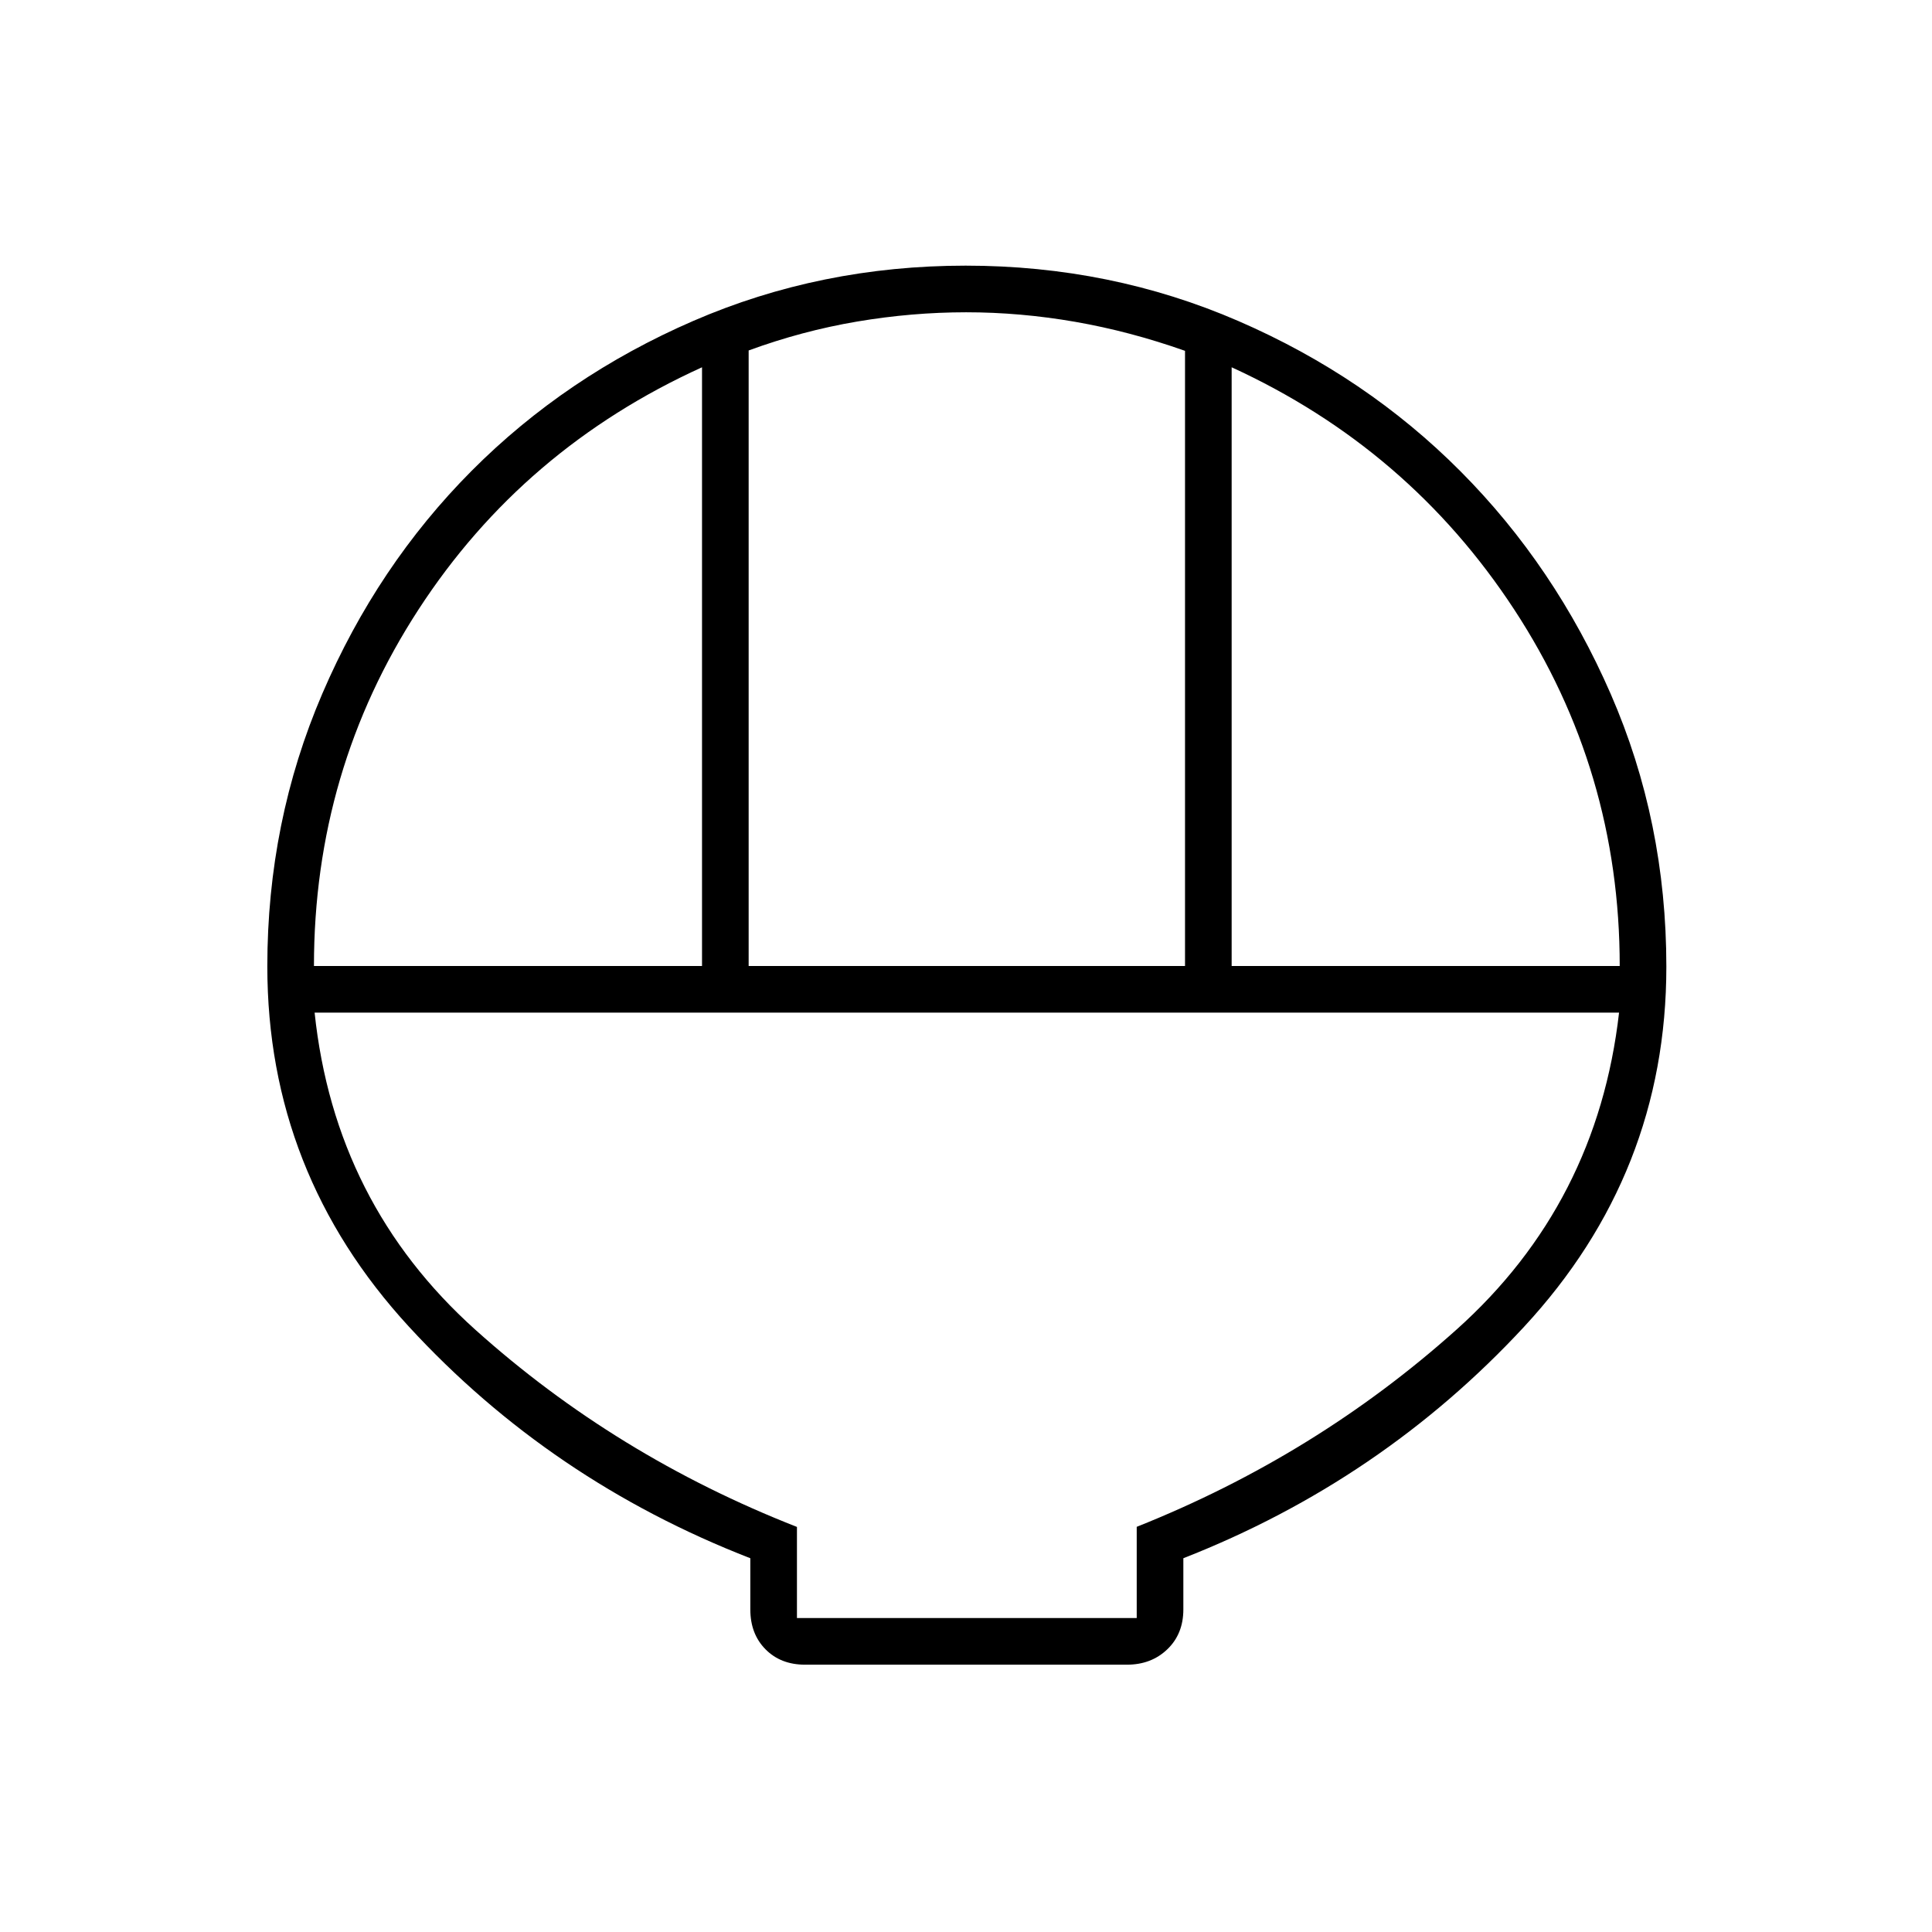 <svg xmlns="http://www.w3.org/2000/svg" height="40" viewBox="0 -960 960 960" width="40"><path d="M400-132.83q-12.07 0-19.62-7.64-7.55-7.63-7.55-19.82v-25.43q-99.33-38.61-169.66-115.09-70.34-76.48-70.34-179.03 0-71.87 27.33-135.5 27.33-63.62 74.17-110.69 46.85-47.06 110.18-74.52Q407.84-828 479.84-828q72.07 0 135.53 27.53 63.46 27.52 110.4 74.71 46.94 47.19 74.59 110.6Q828-551.76 828-479.67q0 102.67-70.75 179Q686.5-224.33 588-185.72v25.43q0 12.19-7.97 19.82-7.96 7.64-20.03 7.64H400ZM372-480h216.83v-305.67q-27.33-9.67-54.58-14.42-27.25-4.74-54.18-4.74-26.94 0-54.2 4.61-27.27 4.62-53.87 14.36V-480Zm-216 0h192.83v-297.5Q260-737.17 208-657.2q-52 79.96-52 177.2Zm456 0h192.83q0-97.05-52.41-177.11Q700-737.17 612-777.5V-480ZM396-156h168.83v-45.33q89.17-35.5 159-98.09Q793.67-362 804.5-456.83H156.33q10 94.83 79.88 157.58Q306.09-236.5 396-201.28V-156Zm0 0h168.83H396Z"/></svg>